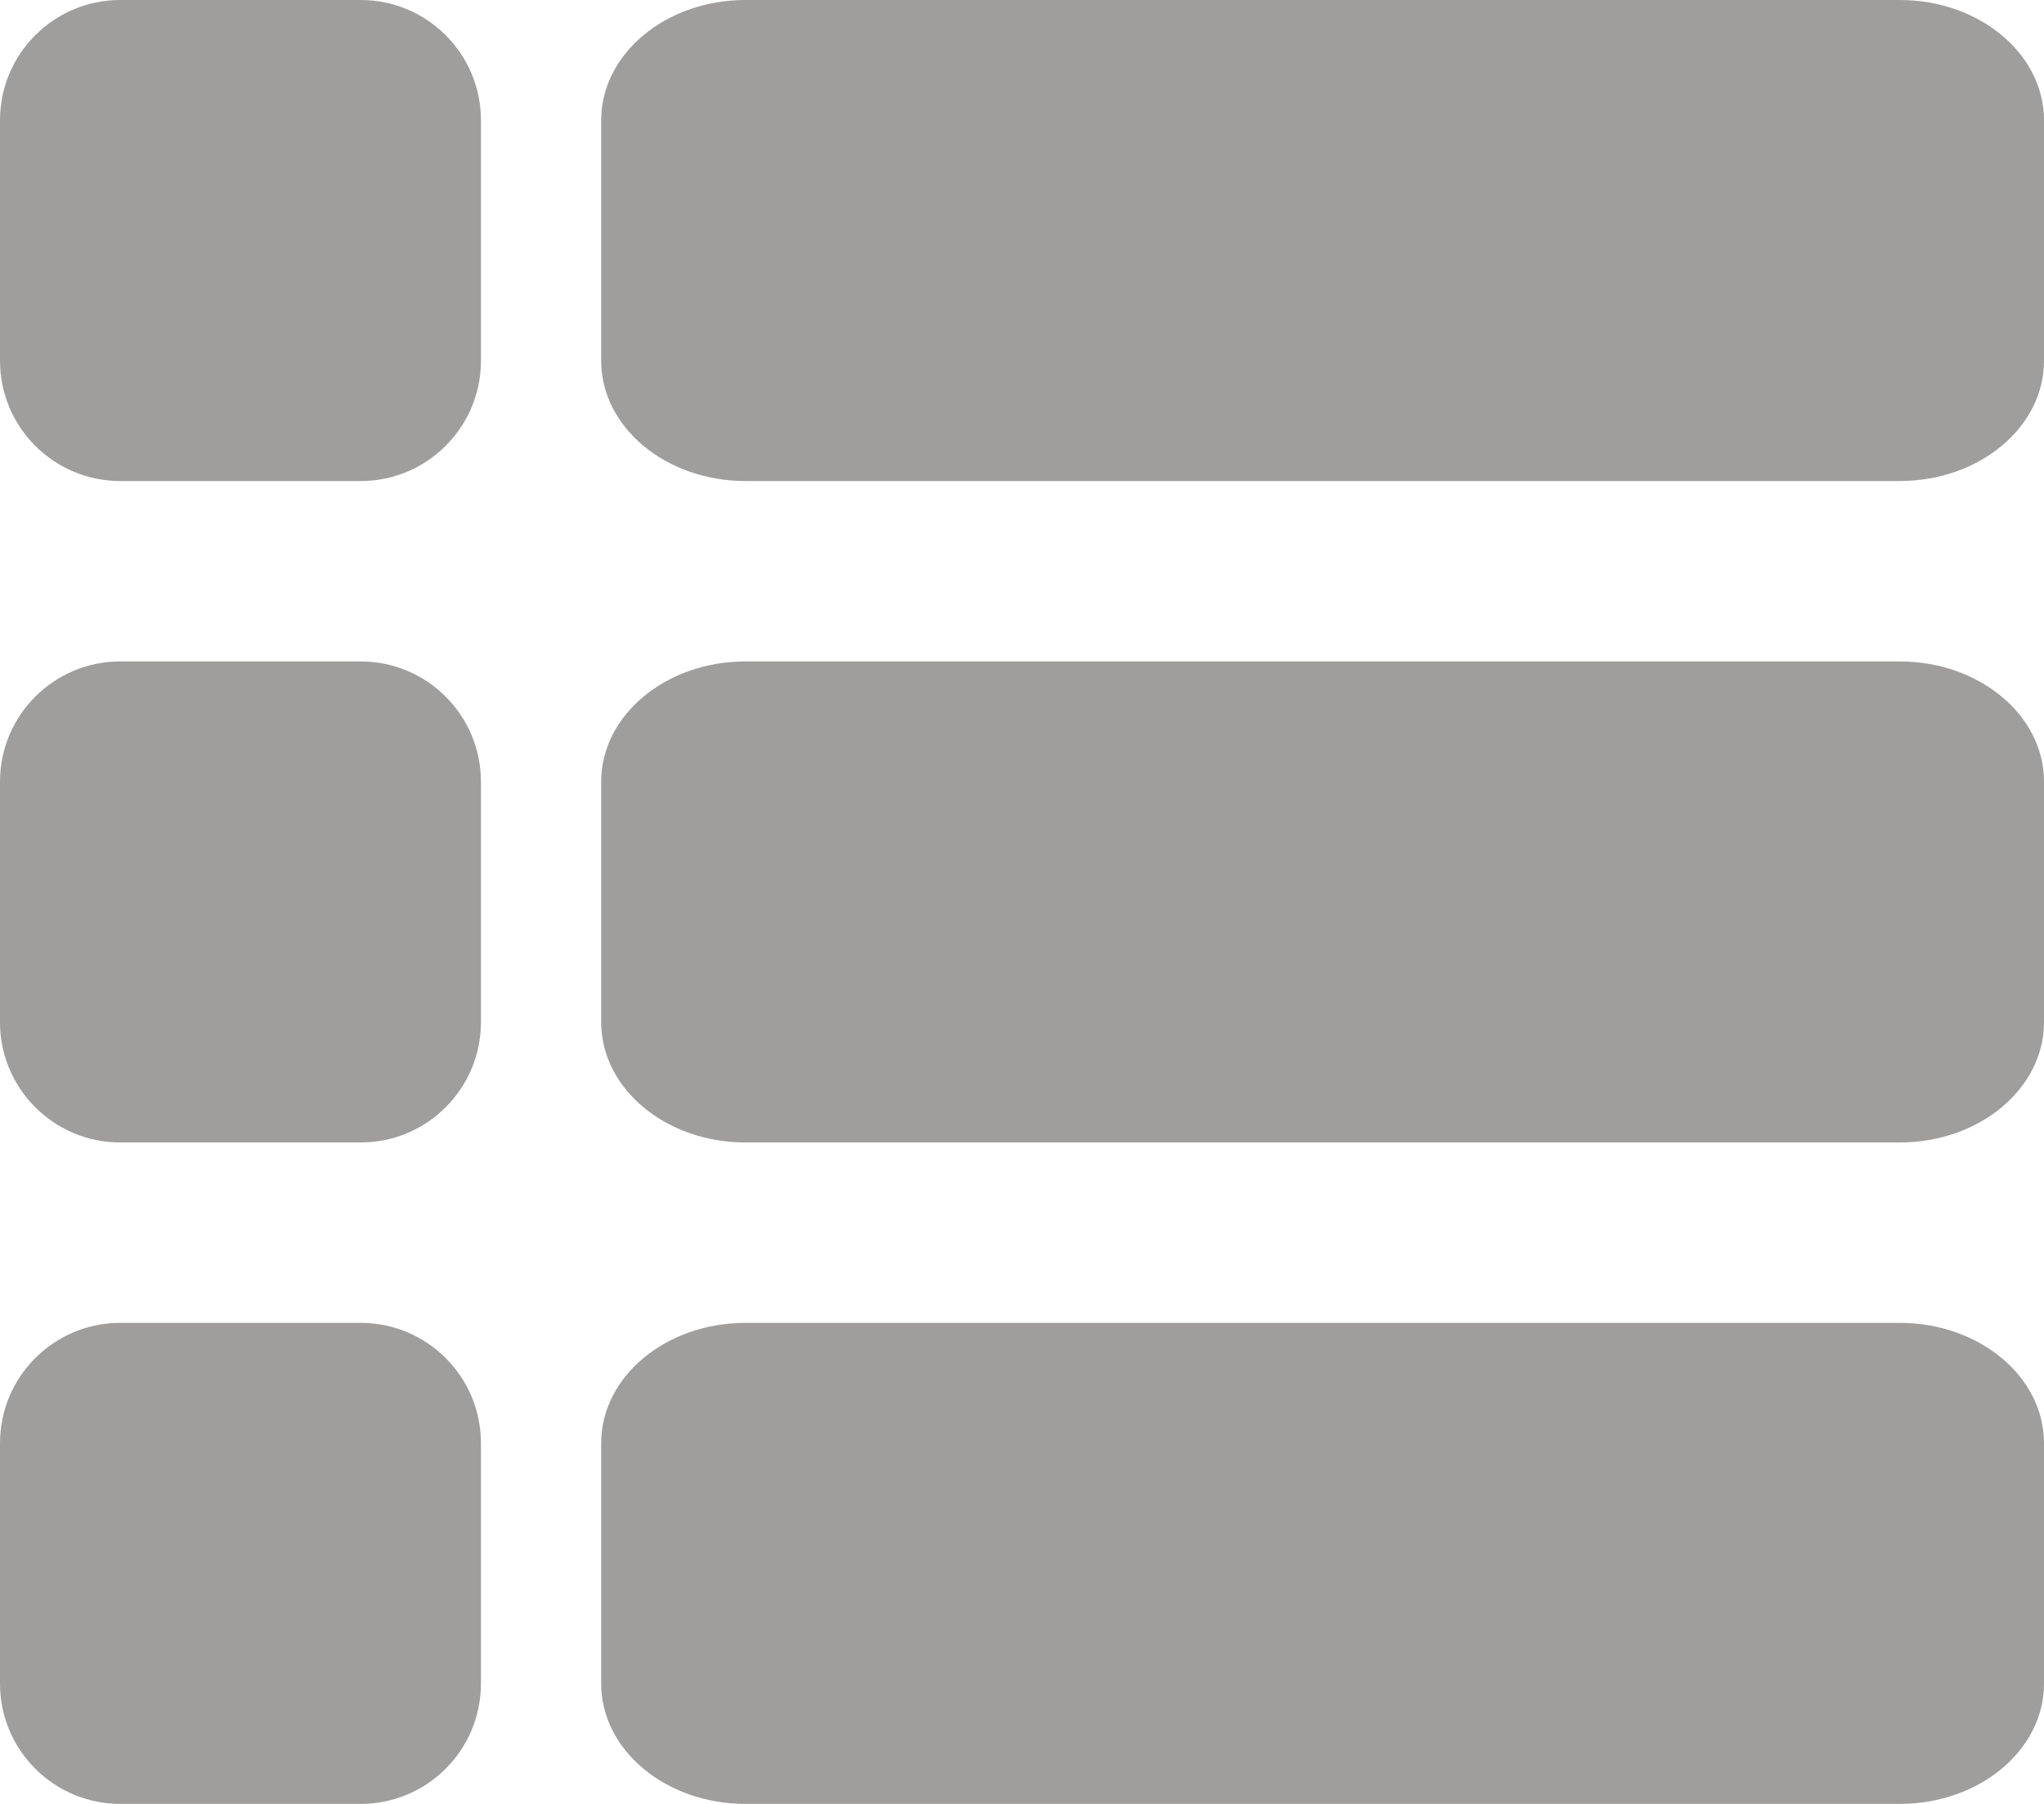 <?xml version="1.0" encoding="UTF-8"?>
<svg width="17px" height="15px" viewBox="0 0 17 15" version="1.1" xmlns="http://www.w3.org/2000/svg" xmlns:xlink="http://www.w3.org/1999/xlink">
    <!-- Generator: Sketch 52.6 (67491) - http://www.bohemiancoding.com/sketch -->
    <title>小列表-未选择</title>
    <desc>Created with Sketch.</desc>
    <g id="Page-1" stroke="none" stroke-width="1" fill="none" fill-rule="evenodd">
        <g id="会议室预约-会议室列表-" transform="translate(-338, -128)" fill="#9F9E9D">
            <g id="小列表-未选择" transform="translate(338, 128)">
                <g id="分组-11">
                    <path d="M1,0 L3,0 C3.552,0 4,0.448 4,1 L4,3 C4,3.552 3.552,4 3,4 L1,4 C0.448,4 0,3.552 0,3 L0,1 C0,0.448 0.448,0 1,0 Z" id="矩形"></path>
                    <path d="M6.2,0 L15.8,0 C16.463,0 17,0.448 17,1 L17,3 C17,3.552 16.463,4 15.8,4 L6.2,4 C5.537,4 5,3.552 5,3 L5,1 C5,0.448 5.537,0 6.2,0 Z" id="矩形-copy-5" fill-rule="nonzero"></path>
                </g>
                <g id="分组-10" transform="translate(0, 5.5)">
                    <path d="M6.2,0 L15.8,0 C16.463,0 17,0.448 17,1 L17,3 C17,3.552 16.463,4 15.8,4 L6.2,4 C5.537,4 5,3.552 5,3 L5,1 C5,0.448 5.537,0 6.2,0 Z" id="矩形-copy-6"></path>
                    <path d="M1,0 L3,0 C3.552,0 4,0.448 4,1 L4,3 C4,3.552 3.552,4 3,4 L1,4 C0.448,4 0,3.552 0,3 L0,1 C0,0.448 0.448,0 1,0 Z" id="矩形-copy-2"></path>
                </g>
                <g id="分组-9" transform="translate(0, 11)">
                    <path d="M6.2,0 L15.8,0 C16.463,0 17,0.448 17,1 L17,3 C17,3.552 16.463,4 15.8,4 L6.2,4 C5.537,4 5,3.552 5,3 L5,1 C5,0.448 5.537,0 6.2,0 Z" id="矩形-copy-7"></path>
                    <path d="M1,0 L3,0 C3.552,0 4,0.448 4,1 L4,3 C4,3.552 3.552,4 3,4 L1,4 C0.448,4 0,3.552 0,3 L0,1 C0,0.448 0.448,0 1,0 Z" id="矩形-copy-4"></path>
                </g>
            </g>
        </g>
    </g>
</svg>
